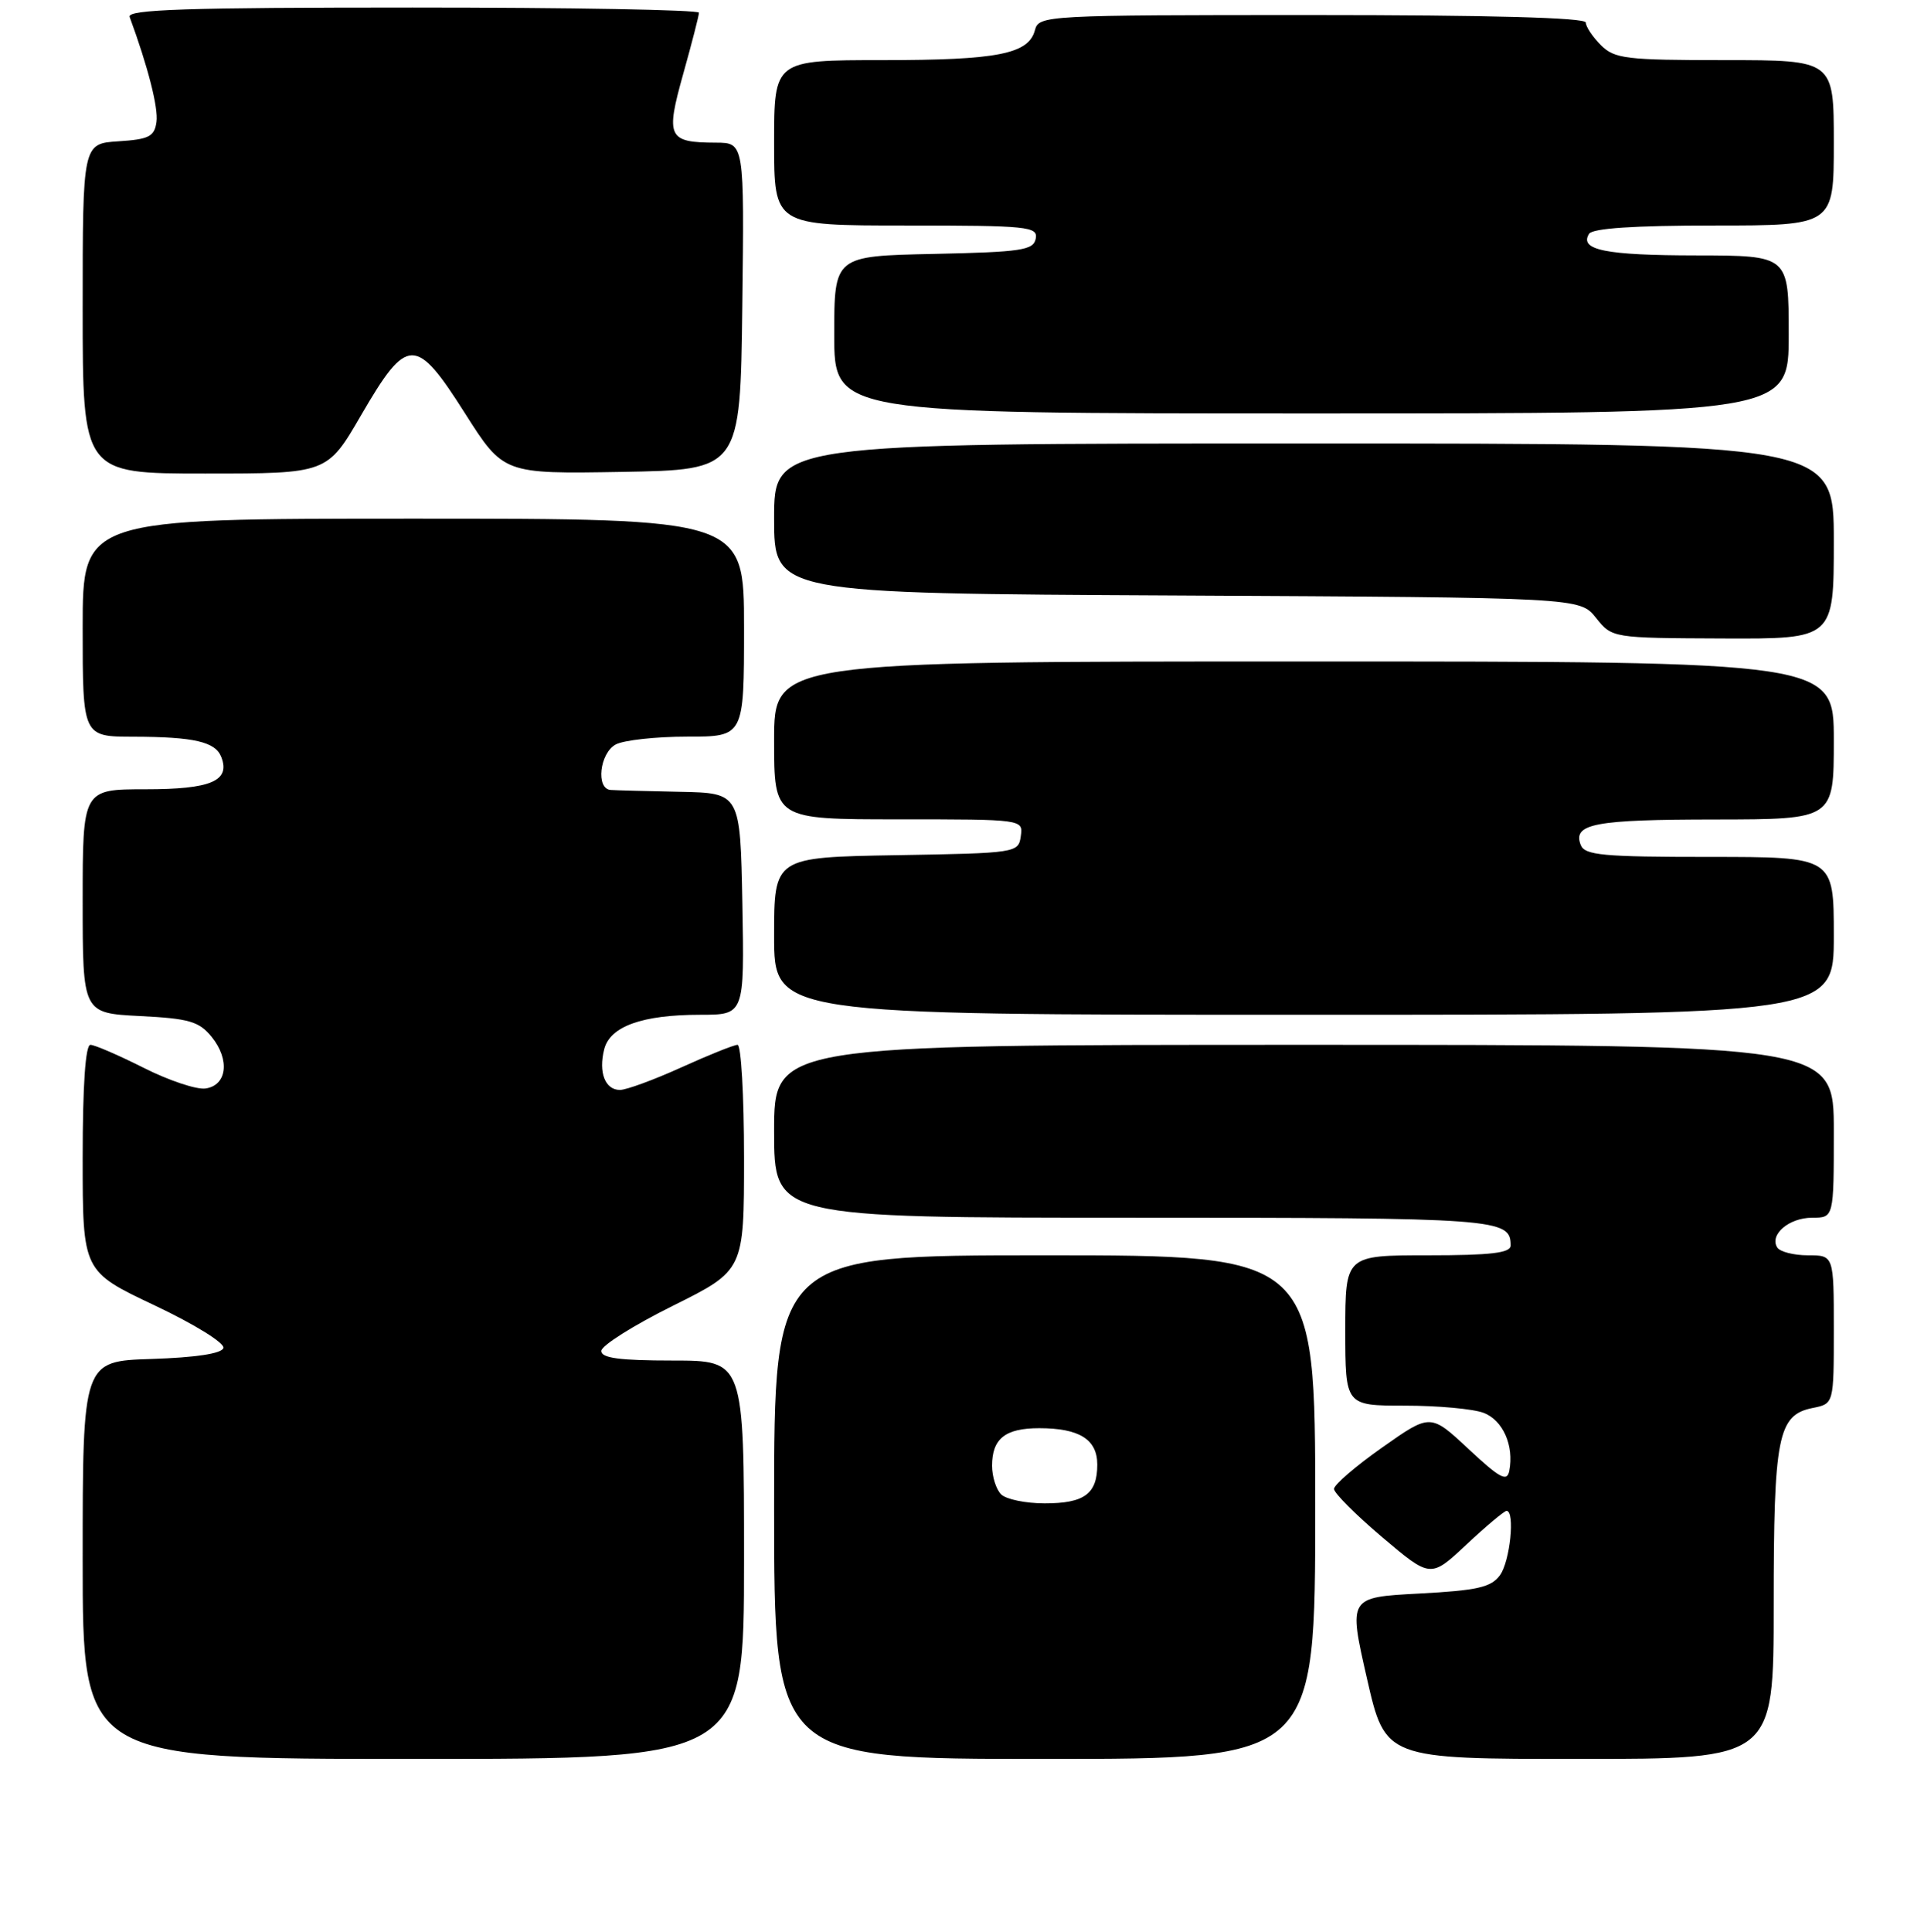 <?xml version="1.0" encoding="UTF-8" standalone="no"?>
<!DOCTYPE svg PUBLIC "-//W3C//DTD SVG 1.1//EN" "http://www.w3.org/Graphics/SVG/1.1/DTD/svg11.dtd" >
<svg xmlns="http://www.w3.org/2000/svg" xmlns:xlink="http://www.w3.org/1999/xlink" version="1.1" viewBox="0 0 256 257">
 <g >
 <path fill="currentColor"
d=" M 99.00 207.50 C 99.00 181.00 99.00 181.00 89.50 181.00 C 82.47 181.00 80.00 180.67 80.00 179.73 C 80.00 179.02 84.27 176.33 89.50 173.73 C 99.00 169.01 99.00 169.01 99.00 154.01 C 99.00 145.75 98.61 139.00 98.14 139.00 C 97.66 139.00 94.30 140.35 90.66 142.00 C 87.02 143.65 83.34 145.00 82.49 145.00 C 80.52 145.00 79.61 142.68 80.39 139.60 C 81.15 136.54 85.45 135.00 93.18 135.00 C 99.05 135.00 99.05 135.00 98.78 120.25 C 98.50 105.50 98.50 105.50 90.50 105.34 C 86.10 105.25 81.94 105.14 81.25 105.09 C 79.25 104.95 79.79 100.18 81.93 99.04 C 83.00 98.47 87.27 98.00 91.43 98.00 C 99.00 98.00 99.00 98.00 99.00 83.50 C 99.00 69.00 99.00 69.00 55.00 69.00 C 11.00 69.00 11.00 69.00 11.00 83.50 C 11.00 98.00 11.00 98.00 17.75 98.01 C 25.84 98.03 28.67 98.68 29.45 100.73 C 30.66 103.90 28.06 105.00 19.38 105.00 C 11.00 105.00 11.00 105.00 11.00 119.89 C 11.00 134.78 11.00 134.78 18.61 135.17 C 25.17 135.50 26.48 135.88 28.16 137.94 C 30.62 140.98 30.21 144.40 27.34 144.81 C 26.15 144.98 22.45 143.74 19.12 142.06 C 15.78 140.38 12.59 139.00 12.03 139.00 C 11.37 139.00 11.00 144.41 11.00 154.06 C 11.00 169.13 11.00 169.13 20.55 173.65 C 25.92 176.19 29.94 178.69 29.72 179.34 C 29.48 180.08 26.01 180.60 20.17 180.79 C 11.00 181.08 11.00 181.08 11.00 207.54 C 11.00 234.00 11.00 234.00 55.00 234.00 C 99.00 234.00 99.00 234.00 99.00 207.50 Z  M 175.00 200.50 C 175.00 167.00 175.00 167.00 139.00 167.00 C 103.00 167.00 103.00 167.00 103.00 200.50 C 103.00 234.00 103.00 234.00 139.00 234.00 C 175.00 234.00 175.00 234.00 175.00 200.50 Z  M 236.00 213.55 C 236.00 191.03 236.55 188.24 241.19 187.31 C 244.00 186.75 244.00 186.75 244.00 176.88 C 244.00 167.00 244.00 167.00 240.56 167.00 C 238.67 167.00 236.83 166.53 236.47 165.96 C 235.41 164.24 238.04 162.00 241.12 162.00 C 244.00 162.00 244.00 162.00 244.00 150.50 C 244.00 139.00 244.00 139.00 173.50 139.00 C 103.00 139.00 103.00 139.00 103.00 150.50 C 103.00 162.00 103.00 162.00 150.80 162.00 C 199.54 162.00 201.00 162.11 201.00 165.70 C 201.00 166.69 198.36 167.00 190.00 167.00 C 179.00 167.00 179.00 167.00 179.00 177.00 C 179.00 187.00 179.00 187.00 186.93 187.00 C 191.30 187.00 196.01 187.43 197.41 187.96 C 199.98 188.94 201.47 192.32 200.82 195.67 C 200.53 197.18 199.59 196.68 195.40 192.77 C 190.33 188.04 190.33 188.04 183.92 192.56 C 180.39 195.04 177.50 197.53 177.50 198.08 C 177.50 198.63 180.39 201.52 183.92 204.51 C 190.35 209.95 190.35 209.95 195.13 205.47 C 197.76 203.01 200.16 201.00 200.46 201.00 C 201.61 201.00 200.93 207.72 199.58 209.56 C 198.41 211.17 196.56 211.59 188.79 212.00 C 179.42 212.50 179.42 212.50 181.87 223.25 C 184.32 234.00 184.32 234.00 210.16 234.00 C 236.00 234.00 236.00 234.00 236.00 213.55 Z  M 244.00 124.50 C 244.00 114.00 244.00 114.00 227.47 114.00 C 213.23 114.00 210.85 113.78 210.32 112.40 C 209.24 109.58 212.16 109.03 228.25 109.02 C 244.00 109.00 244.00 109.00 244.00 98.50 C 244.00 88.00 244.00 88.00 173.50 88.00 C 103.00 88.00 103.00 88.00 103.00 98.50 C 103.00 109.00 103.00 109.00 119.57 109.00 C 136.14 109.00 136.14 109.00 135.82 111.25 C 135.51 113.46 135.25 113.50 119.25 113.77 C 103.00 114.05 103.00 114.05 103.00 124.52 C 103.00 135.00 103.00 135.00 173.50 135.00 C 244.00 135.00 244.00 135.00 244.00 124.50 Z  M 244.00 72.00 C 244.00 59.00 244.00 59.00 173.50 59.00 C 103.00 59.00 103.00 59.00 103.00 68.97 C 103.00 78.95 103.00 78.95 156.60 79.22 C 210.20 79.50 210.20 79.50 212.35 82.19 C 214.50 84.88 214.50 84.88 229.25 84.94 C 244.00 85.00 244.00 85.00 244.00 72.00 Z  M 48.04 55.25 C 54.19 44.67 55.31 44.65 61.86 54.97 C 66.99 63.05 66.99 63.05 82.75 62.78 C 98.50 62.50 98.50 62.50 98.77 40.75 C 99.04 19.00 99.04 19.00 95.27 18.98 C 88.86 18.96 88.54 18.28 90.91 9.82 C 92.06 5.72 93.00 2.06 93.00 1.69 C 93.00 1.31 75.85 1.00 54.89 1.00 C 24.83 1.00 16.88 1.26 17.25 2.25 C 19.68 8.85 21.09 14.35 20.82 16.23 C 20.55 18.17 19.82 18.54 15.75 18.80 C 11.00 19.11 11.00 19.11 11.00 41.05 C 11.00 63.00 11.00 63.00 27.27 63.00 C 43.54 63.00 43.54 63.00 48.04 55.25 Z  M 238.00 44.50 C 238.00 34.00 238.00 34.00 225.75 33.98 C 213.62 33.97 210.10 33.26 211.43 31.11 C 211.89 30.37 217.44 30.00 228.06 30.00 C 244.00 30.00 244.00 30.00 244.00 19.00 C 244.00 8.00 244.00 8.00 229.50 8.00 C 216.33 8.00 214.82 7.82 213.00 6.00 C 211.90 4.90 211.00 3.55 211.00 3.00 C 211.00 2.35 198.21 2.00 174.62 2.00 C 139.15 2.00 138.22 2.05 137.71 3.99 C 136.88 7.19 132.77 8.00 117.43 8.00 C 103.00 8.00 103.00 8.00 103.00 19.00 C 103.00 30.00 103.00 30.00 120.57 30.00 C 136.77 30.00 138.12 30.14 137.81 31.75 C 137.51 33.29 135.92 33.53 124.24 33.78 C 111.00 34.06 111.00 34.06 111.00 44.53 C 111.00 55.00 111.00 55.00 174.50 55.00 C 238.00 55.00 238.00 55.00 238.00 44.50 Z  M 133.20 198.80 C 132.54 198.14 132.00 196.43 132.00 195.00 C 132.00 191.39 133.75 190.00 138.27 190.00 C 143.62 190.00 146.00 191.49 146.00 194.84 C 146.00 198.74 144.29 200.00 139.00 200.00 C 136.47 200.00 133.86 199.46 133.20 198.80 Z "/>
</g>
</svg>